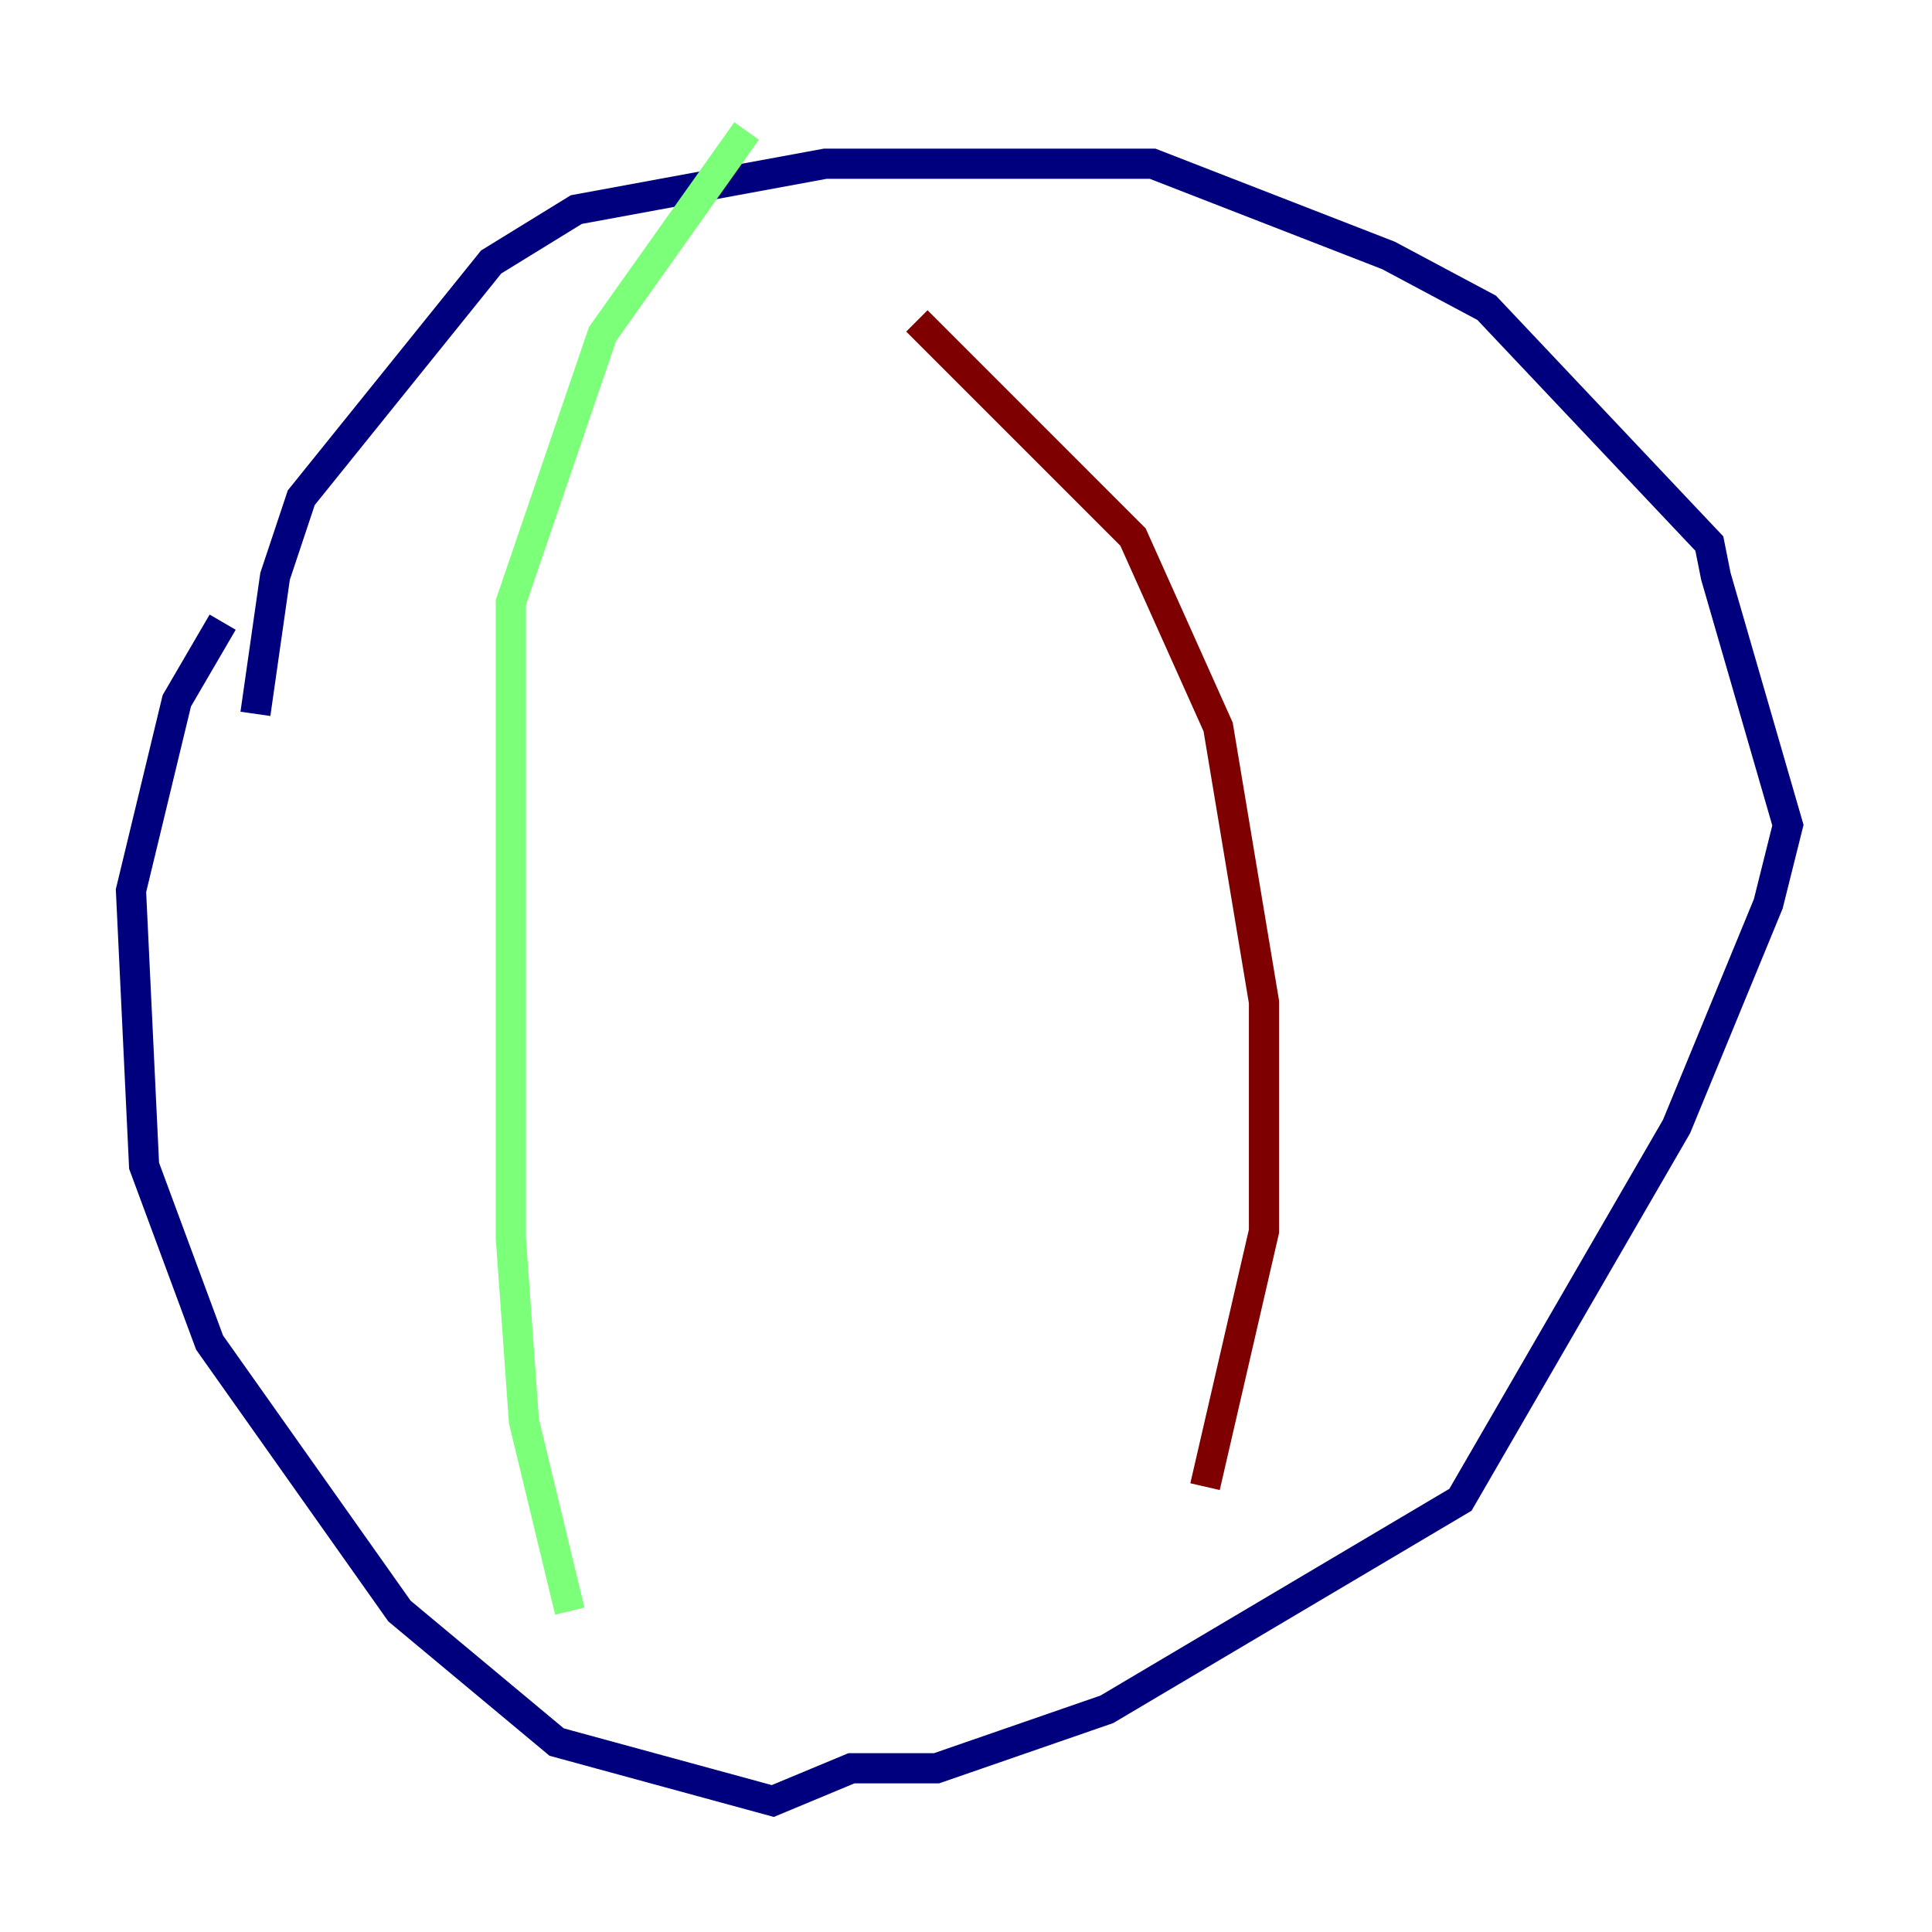 <?xml version="1.0" encoding="utf-8" ?>
<svg baseProfile="tiny" height="128" version="1.2" viewBox="0,0,128,128" width="128" xmlns="http://www.w3.org/2000/svg" xmlns:ev="http://www.w3.org/2001/xml-events" xmlns:xlink="http://www.w3.org/1999/xlink"><defs /><polyline fill="none" points="14.752,41.22 11.715,46.427 8.678,59.01 9.546,77.234 13.885,88.949 26.468,106.739 36.881,115.417 51.2,119.322 56.407,117.153 62.047,117.153 73.329,113.248 96.759,99.363 111.078,74.63 117.153,59.878 118.454,54.671 113.681,38.183 113.248,36.014 98.495,20.393 91.986,16.922 76.366,10.848 54.671,10.848 38.183,13.885 32.542,17.356 19.959,32.976 18.224,38.183 16.922,47.295" stroke="#00007f" stroke-width="2" /><polyline fill="none" points="49.464,8.678 39.919,22.129 33.844,39.919 33.844,82.007 34.712,94.156 37.749,106.739" stroke="#7cff79" stroke-width="2" /><polyline fill="none" points="60.746,21.261 75.064,35.58 80.705,48.163 83.742,66.386 83.742,81.573 79.837,98.495" stroke="#7f0000" stroke-width="2" /></svg>